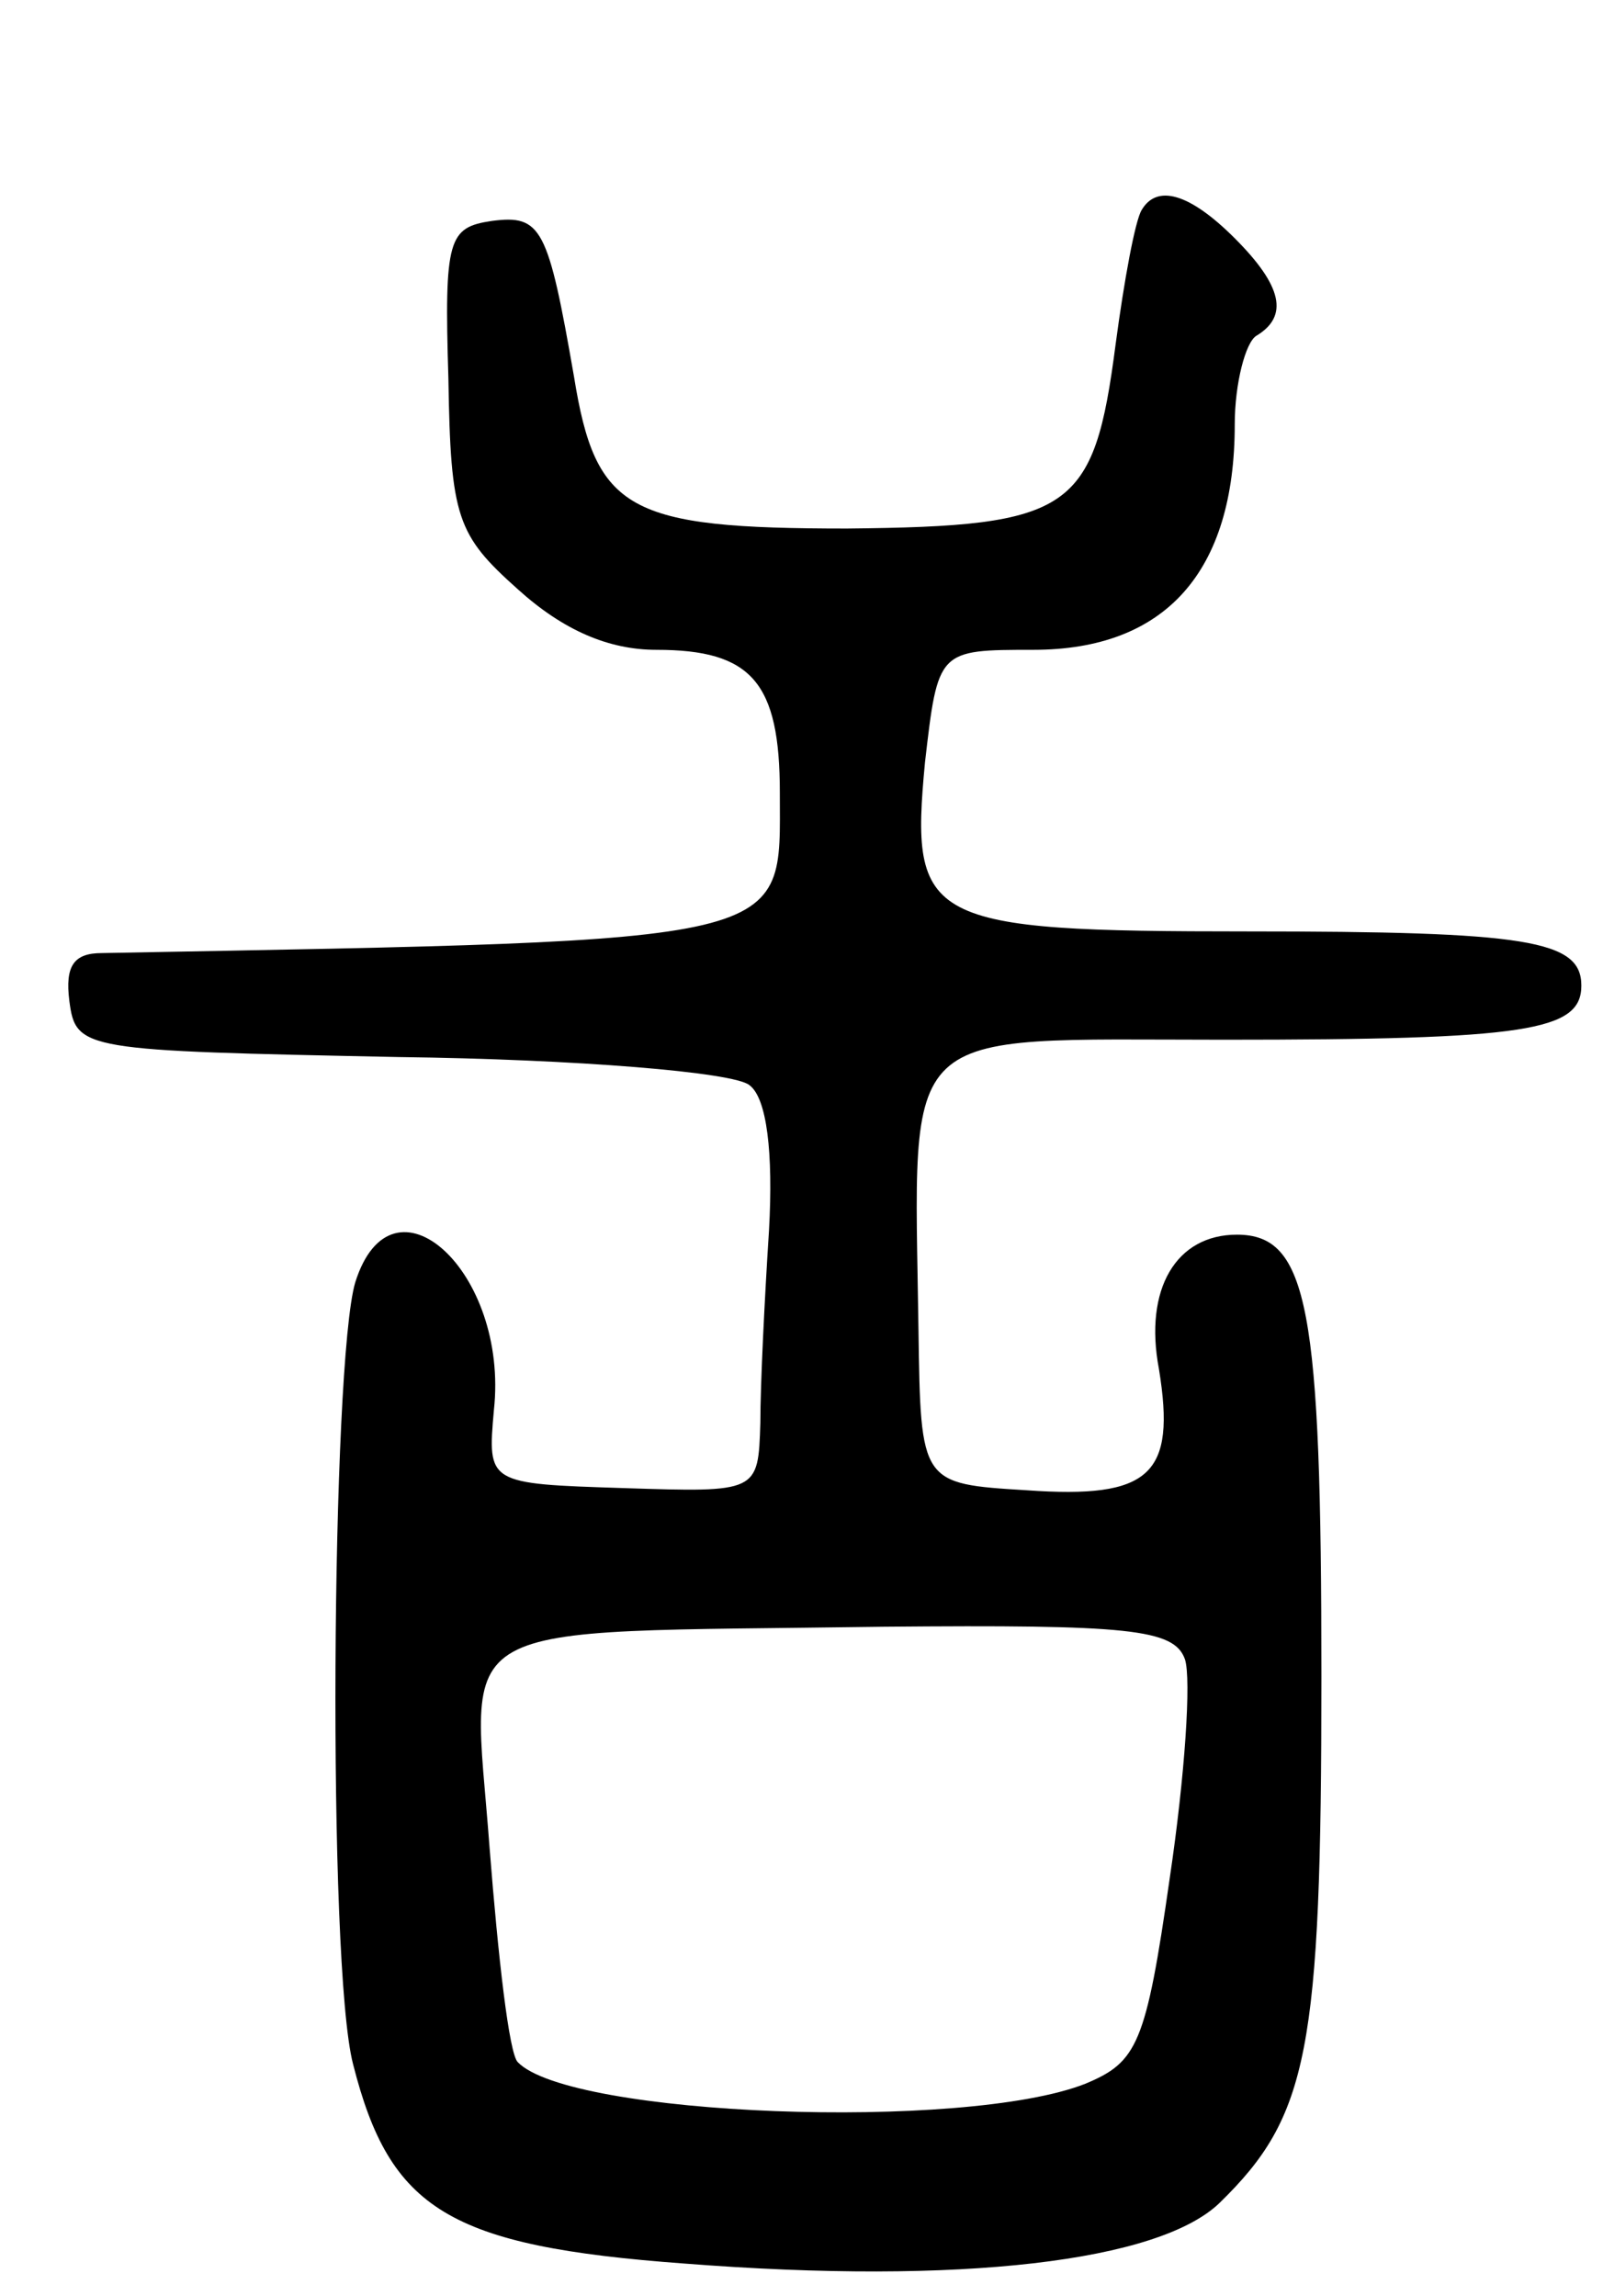 <svg version="1.0" xmlns="http://www.w3.org/2000/svg"
 width="74pt" height="106pt" viewBox="0 0 74 106"
 preserveAspectRatio="xMidYMid meet">
<g transform="translate(0,106) scale(0.1,-0.1)"
fill="#000000" stroke="none">
<path d="M527 963 c-3 -5 -8 -32 -12 -62 -10 -77 -20 -84 -124 -85 -101 0
-116 8 -126 70 -12 69 -15 75 -38 72 -20 -3 -22 -8 -20 -73 1 -64 4 -72 32
-97 21 -19 42 -28 64 -28 44 0 57 -15 57 -66 0 -70 10 -68 -313 -74 -13 0 -17
-6 -15 -22 3 -23 6 -23 152 -26 82 -1 155 -7 162 -13 8 -6 11 -31 9 -67 -2
-31 -4 -71 -4 -89 -1 -32 -1 -32 -63 -30 -63 2 -63 2 -60 36 7 64 -47 113 -64
59 -11 -37 -13 -315 -1 -361 17 -67 44 -84 153 -92 128 -10 219 1 247 28 41
40 47 70 47 243 0 170 -6 204 -39 204 -28 0 -43 -25 -36 -62 8 -49 -4 -60 -61
-56 -49 3 -49 3 -50 74 -2 143 -11 134 141 134 140 0 165 4 165 25 0 21 -25
25 -154 25 -149 0 -156 4 -149 78 6 52 6 52 50 52 61 0 93 36 93 104 0 19 5
38 10 41 15 9 12 23 -10 45 -21 21 -36 25 -43 13z m20 -669 c3 -9 0 -54 -7
-101 -11 -77 -15 -85 -39 -95 -56 -22 -238 -15 -262 10 -4 4 -9 48 -13 99 -8
108 -24 99 182 102 113 1 134 -1 139 -15z"/>
</g>
</svg>
